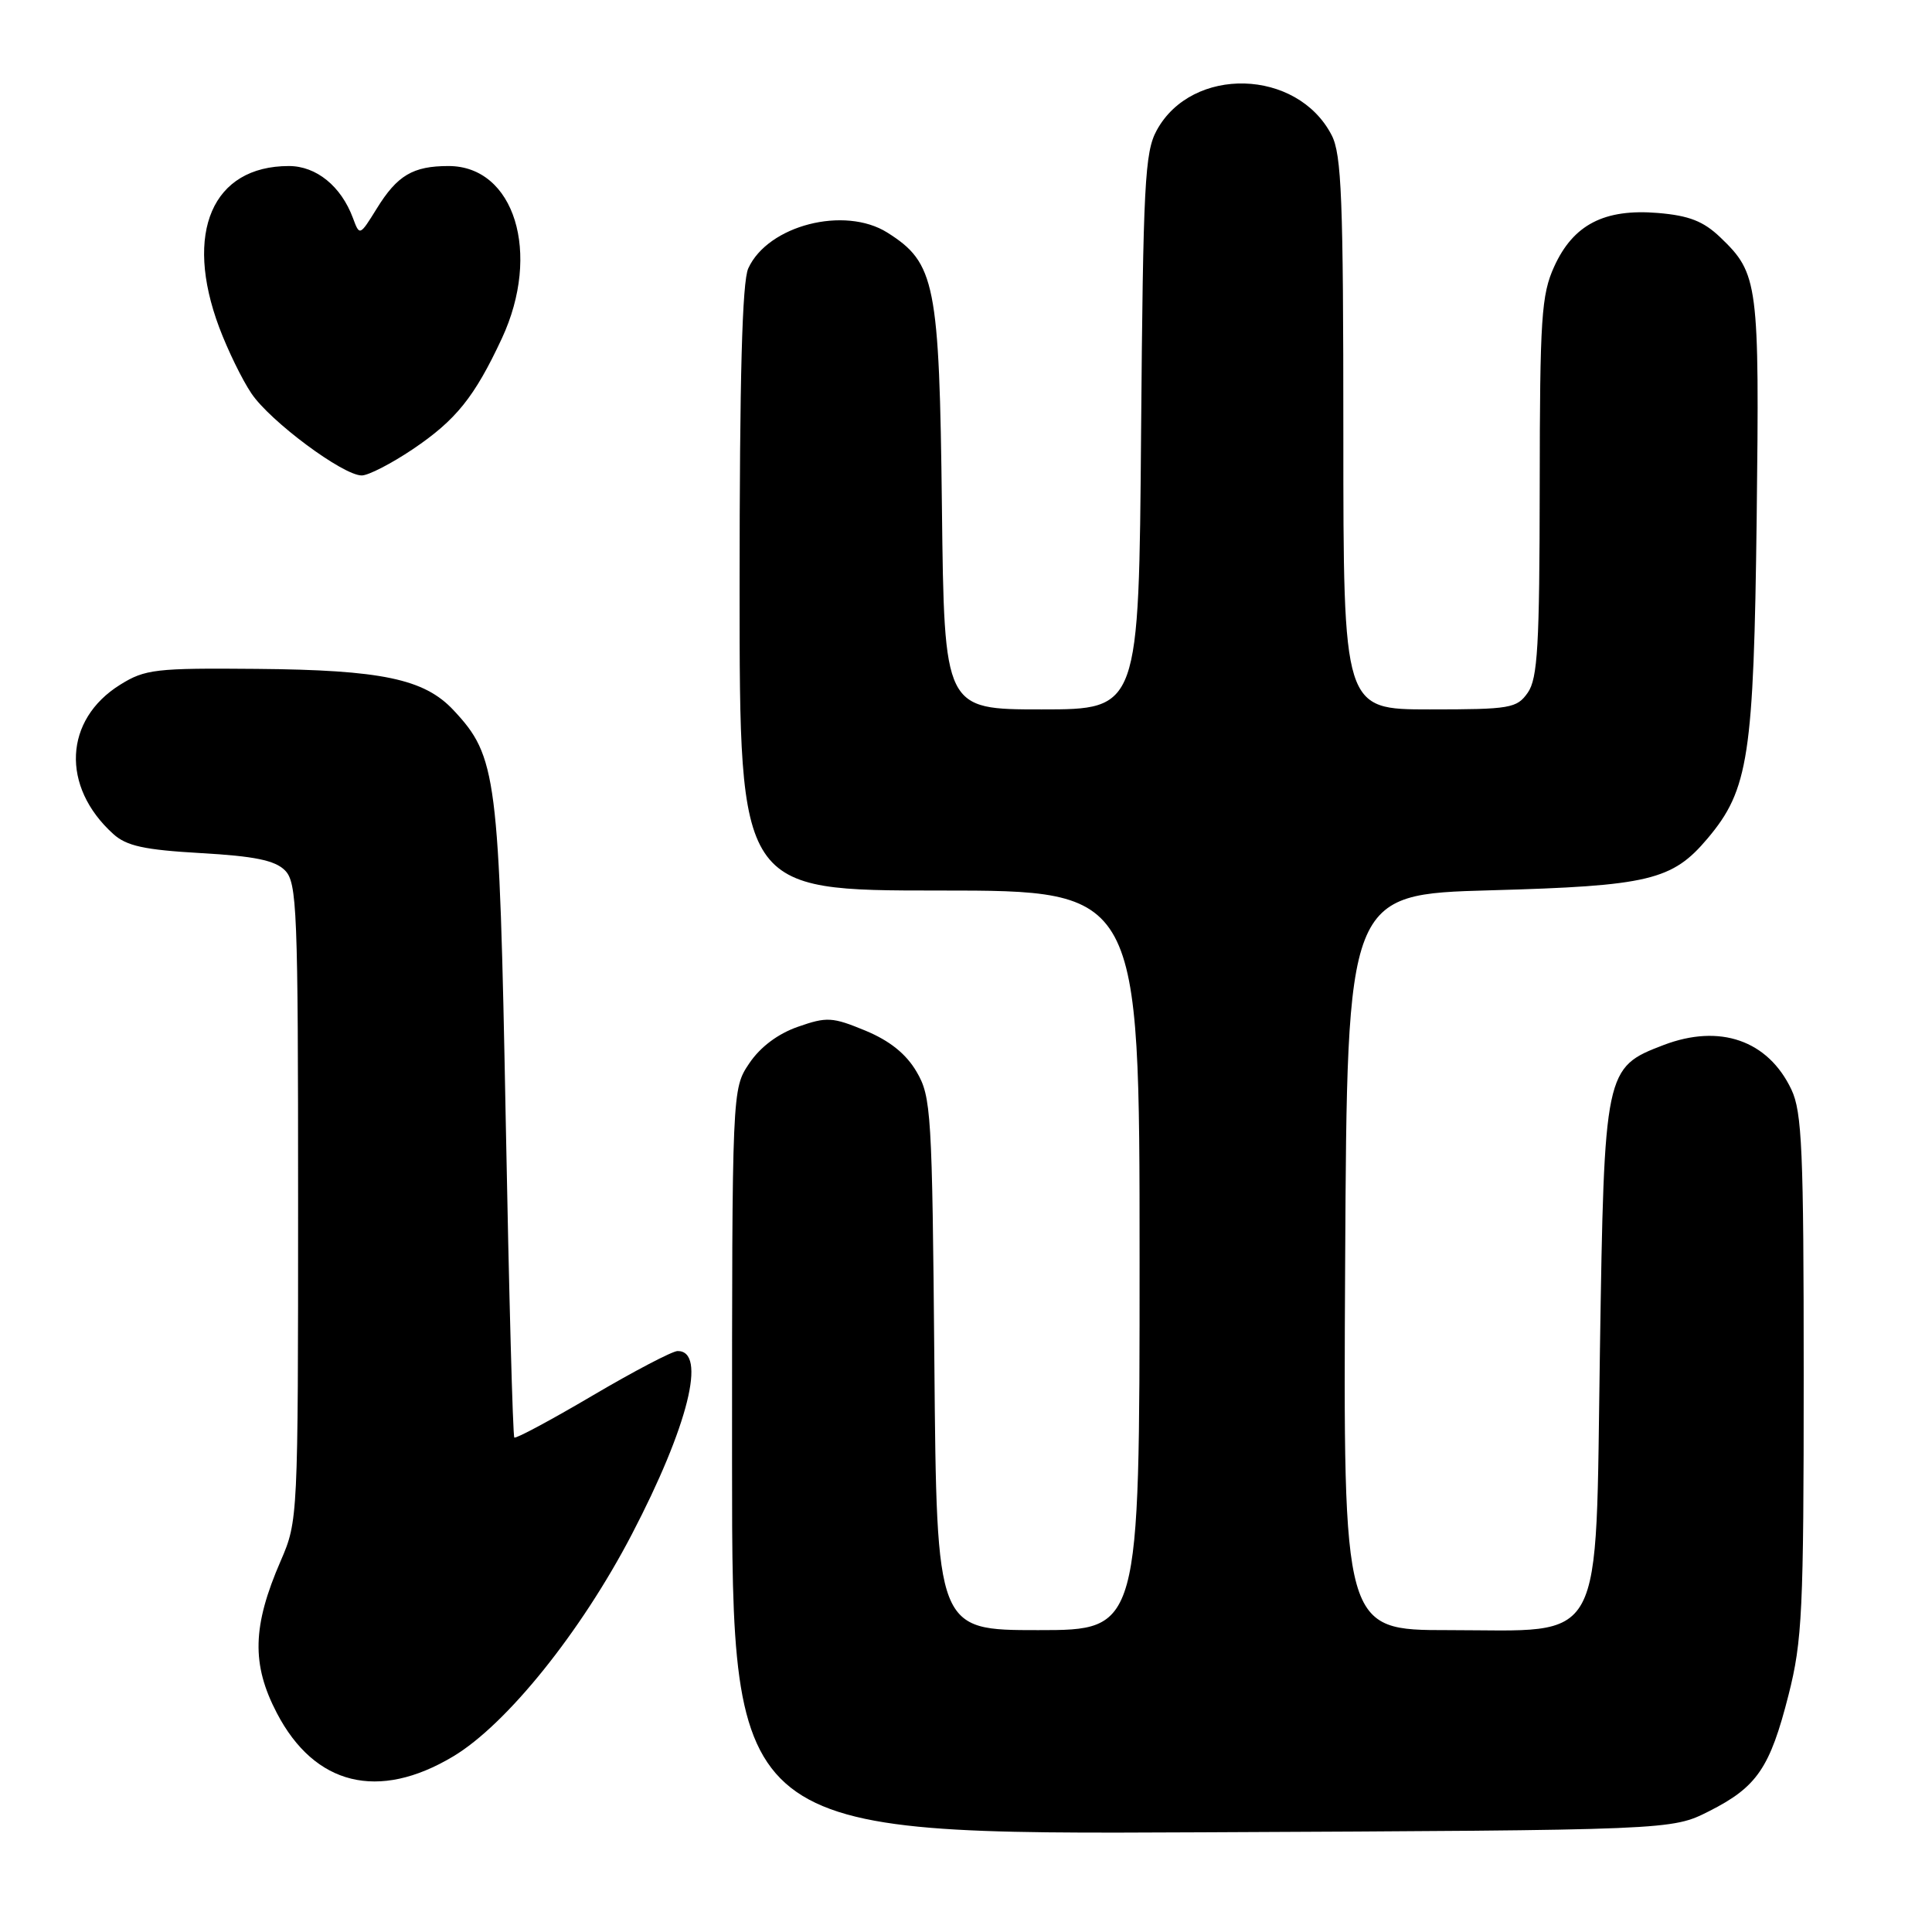 <?xml version="1.0" encoding="UTF-8" standalone="no"?>
<!DOCTYPE svg PUBLIC "-//W3C//DTD SVG 1.1//EN" "http://www.w3.org/Graphics/SVG/1.1/DTD/svg11.dtd" >
<svg xmlns="http://www.w3.org/2000/svg" xmlns:xlink="http://www.w3.org/1999/xlink" version="1.1" viewBox="0 0 256 256">
 <g >
 <path fill="currentColor"
d=" M 226.45 240.00 C 232.81 236.79 234.53 234.27 236.99 224.59 C 238.81 217.42 239.00 213.45 239.00 182.24 C 239.00 152.48 238.78 147.34 237.37 144.37 C 234.28 137.85 227.89 135.63 220.44 138.47 C 212.64 141.45 212.57 141.75 212.00 178.84 C 211.38 218.89 212.94 216.00 191.93 216.00 C 177.98 216.00 177.98 216.00 178.24 167.25 C 178.50 118.50 178.50 118.50 197.50 117.97 C 218.49 117.39 221.59 116.65 226.27 111.09 C 231.71 104.63 232.38 100.20 232.77 68.60 C 233.14 37.46 232.99 36.28 227.95 31.45 C 225.71 29.31 223.82 28.57 219.69 28.22 C 212.58 27.63 208.47 29.76 205.94 35.32 C 204.24 39.06 204.04 42.11 204.02 64.53 C 204.00 85.54 203.75 89.91 202.44 91.78 C 200.99 93.85 200.13 94.00 189.44 94.00 C 178.00 94.00 178.00 94.00 178.00 57.45 C 178.00 26.41 177.77 20.45 176.45 17.91 C 171.89 9.08 157.95 8.70 153.27 17.27 C 151.69 20.16 151.47 24.35 151.20 57.25 C 150.91 94.00 150.91 94.00 138.01 94.00 C 125.12 94.00 125.12 94.00 124.81 67.25 C 124.47 37.51 123.93 34.83 117.58 30.82 C 111.90 27.25 101.75 29.86 99.15 35.56 C 98.34 37.34 98.00 49.98 98.00 78.05 C 98.00 118.00 98.00 118.00 124.50 118.00 C 151.00 118.00 151.00 118.00 151.00 167.00 C 151.00 216.00 151.00 216.00 137.56 216.00 C 124.12 216.00 124.12 216.00 123.81 180.75 C 123.52 147.33 123.39 145.32 121.45 142.01 C 120.06 139.64 117.89 137.90 114.66 136.56 C 110.30 134.76 109.56 134.71 105.74 136.05 C 103.07 136.98 100.74 138.73 99.28 140.90 C 97.00 144.30 97.00 144.30 97.00 193.69 C 97.00 243.09 97.00 243.09 159.25 242.79 C 221.50 242.50 221.50 242.50 226.45 240.00 Z  M 60.04 232.74 C 67.11 228.52 76.98 216.25 83.72 203.31 C 91.20 188.96 93.69 178.97 89.78 179.02 C 89.08 179.03 84.00 181.69 78.50 184.93 C 73.00 188.17 68.34 190.67 68.15 190.48 C 67.95 190.28 67.44 171.31 67.01 148.31 C 66.15 102.70 65.84 100.25 60.09 94.10 C 56.22 89.96 50.57 88.77 34.00 88.63 C 20.63 88.51 19.22 88.67 15.92 90.73 C 8.48 95.36 8.06 104.22 15.00 110.50 C 16.76 112.10 19.11 112.61 26.60 113.04 C 33.71 113.44 36.43 114.00 37.75 115.32 C 39.36 116.93 39.50 120.41 39.50 159.29 C 39.50 201.16 39.48 201.54 37.20 206.81 C 33.43 215.48 33.31 220.53 36.69 227.00 C 41.69 236.58 50.15 238.66 60.04 232.74 Z  M 54.67 59.54 C 60.43 55.66 62.87 52.62 66.50 44.84 C 71.75 33.56 68.17 22.00 59.43 22.00 C 54.72 22.00 52.64 23.23 49.92 27.64 C 47.67 31.27 47.65 31.28 46.77 28.90 C 45.20 24.67 41.91 22.00 38.28 22.00 C 28.14 22.00 24.34 30.81 29.04 43.37 C 30.16 46.36 32.08 50.31 33.32 52.14 C 35.80 55.83 45.45 63.00 47.93 63.00 C 48.81 63.00 51.84 61.44 54.67 59.54 Z "/>
</g>
</svg>